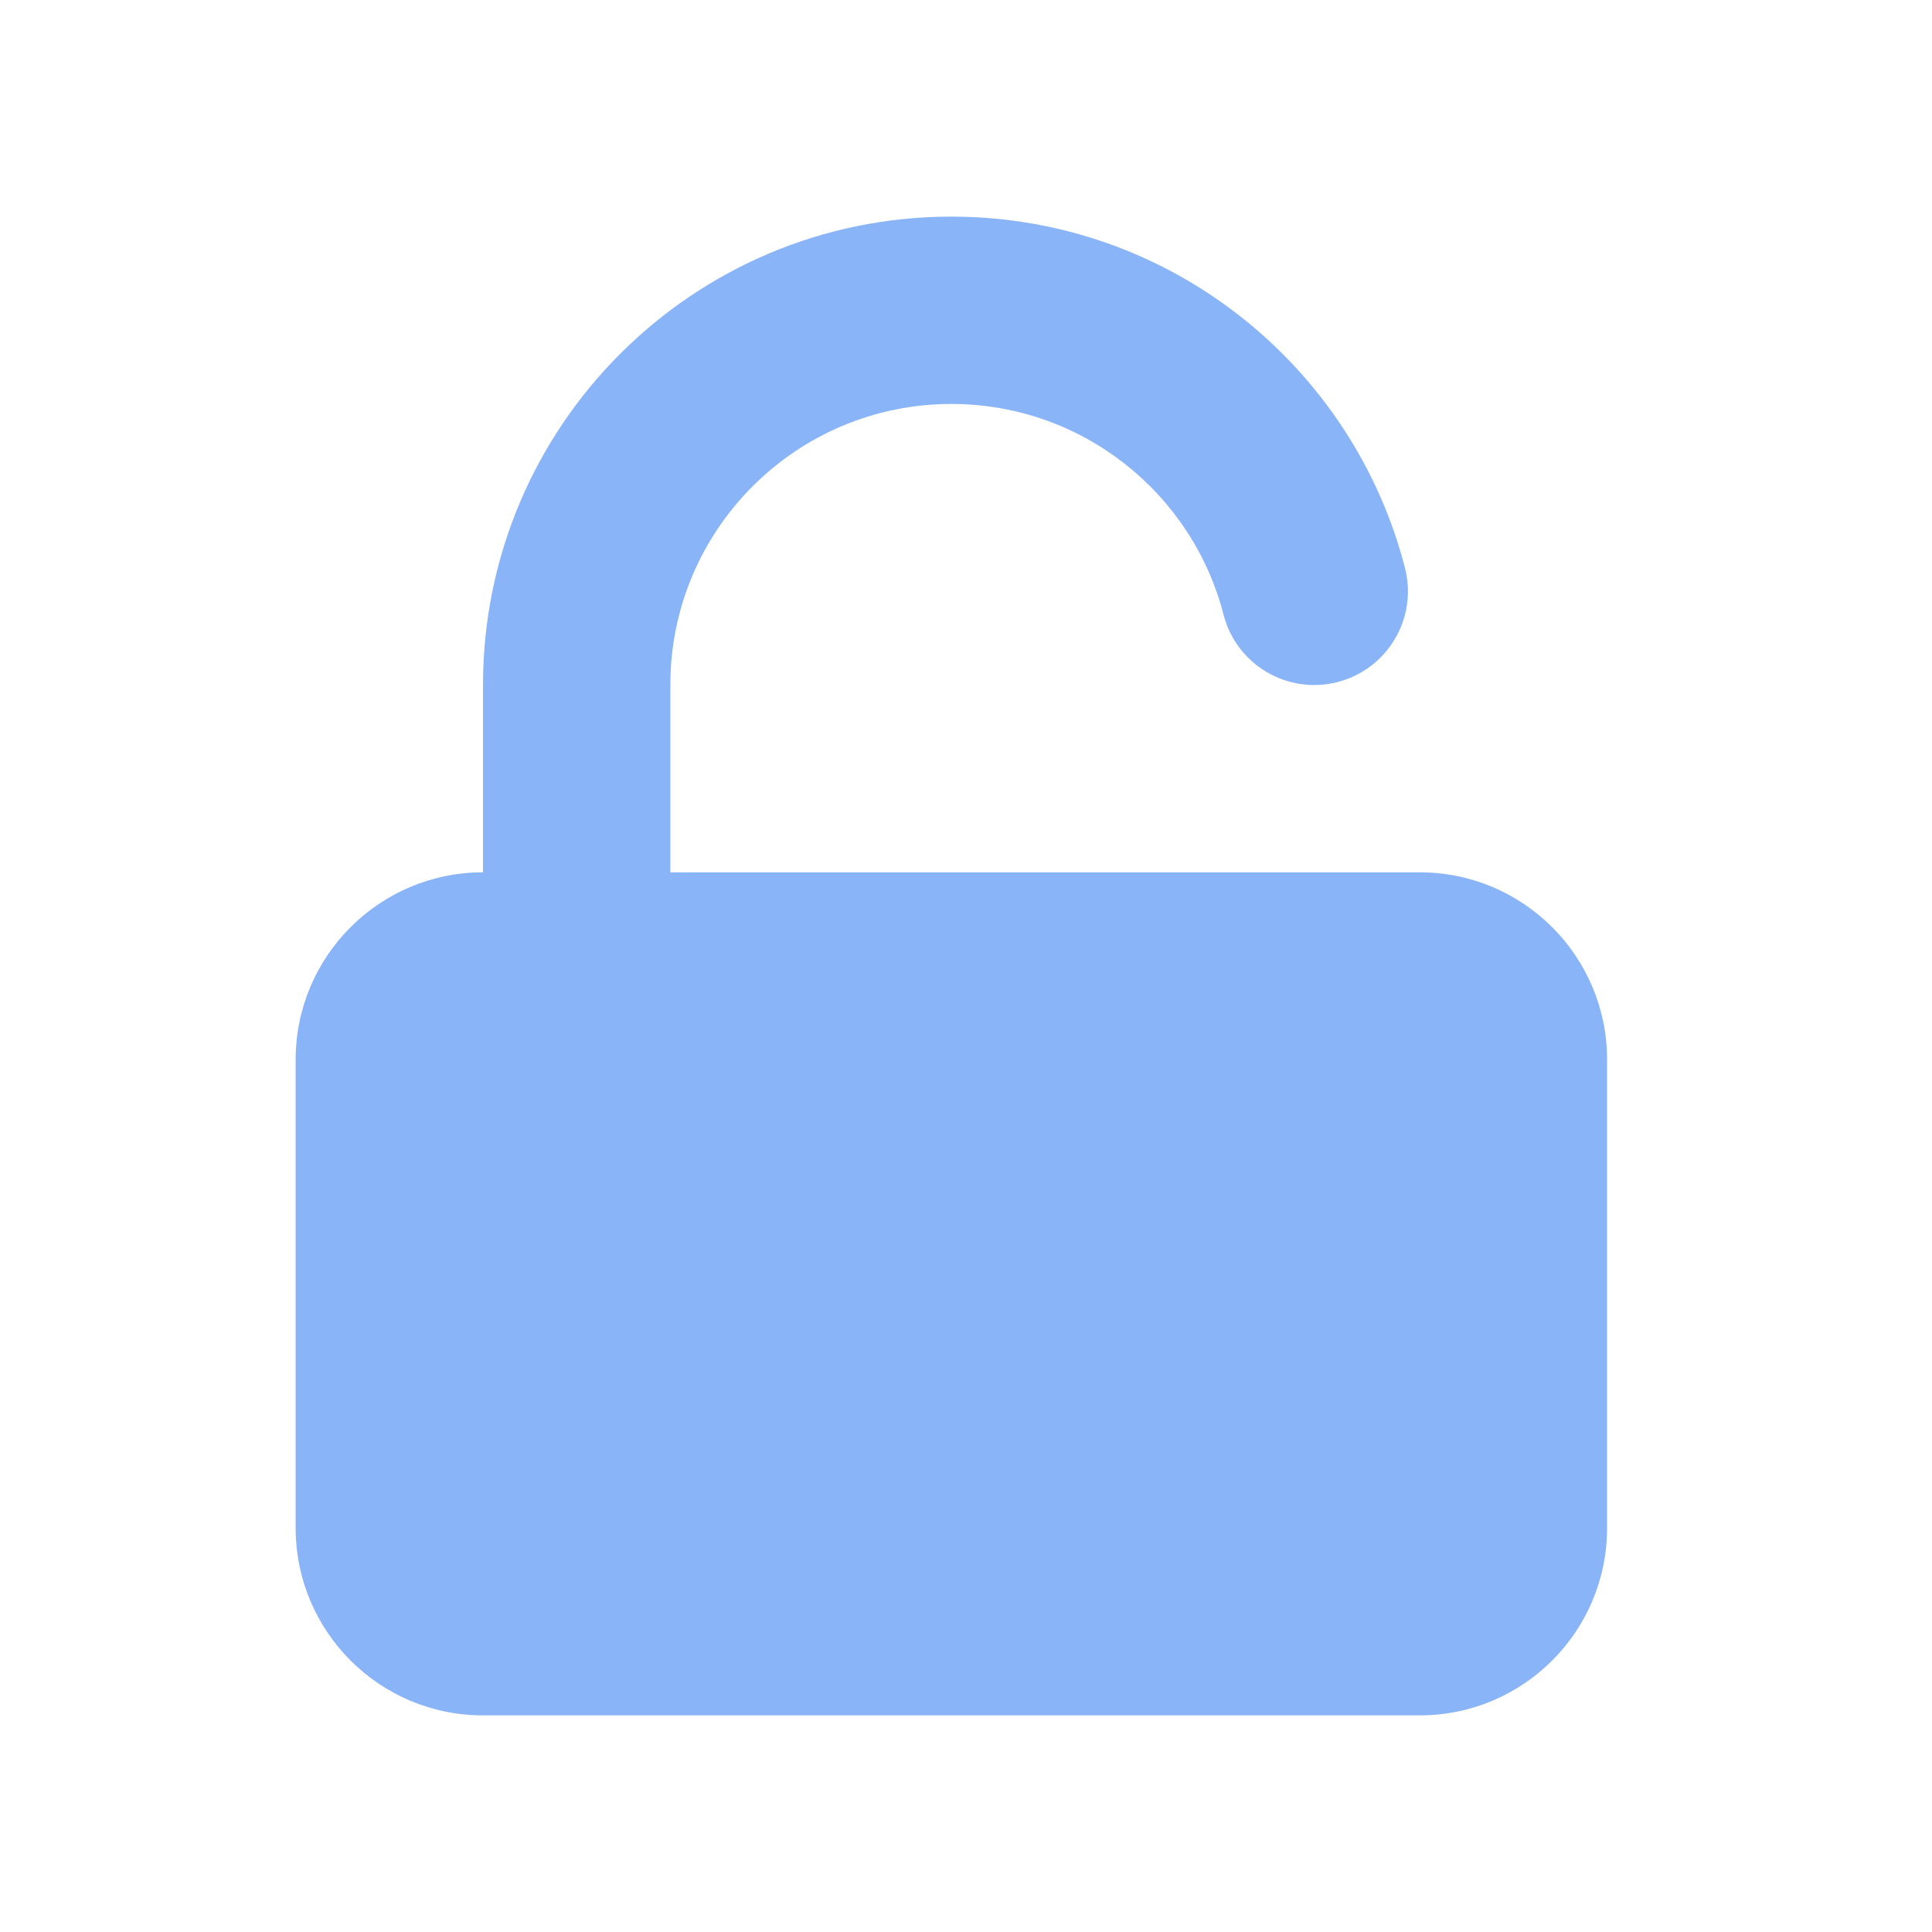 <svg width="33" height="33" viewBox="0 0 33 33" fill="none" xmlns="http://www.w3.org/2000/svg">
<path d="M16.25 3.7C11.832 3.7 8.25 7.282 8.25 11.7V14.9C6.483 14.9 5.05 16.333 5.05 18.1V26.1C5.05 27.867 6.483 29.3 8.25 29.3H24.25C26.017 29.3 27.45 27.867 27.45 26.1V18.1C27.45 16.333 26.017 14.9 24.25 14.9H11.45V11.7C11.45 9.049 13.599 6.9 16.25 6.9C18.485 6.9 20.366 8.428 20.899 10.499C21.119 11.355 21.991 11.87 22.847 11.65C23.703 11.429 24.218 10.557 23.998 9.701C23.11 6.251 19.98 3.7 16.25 3.7Z" fill="#8AB4F8"/>
</svg>
